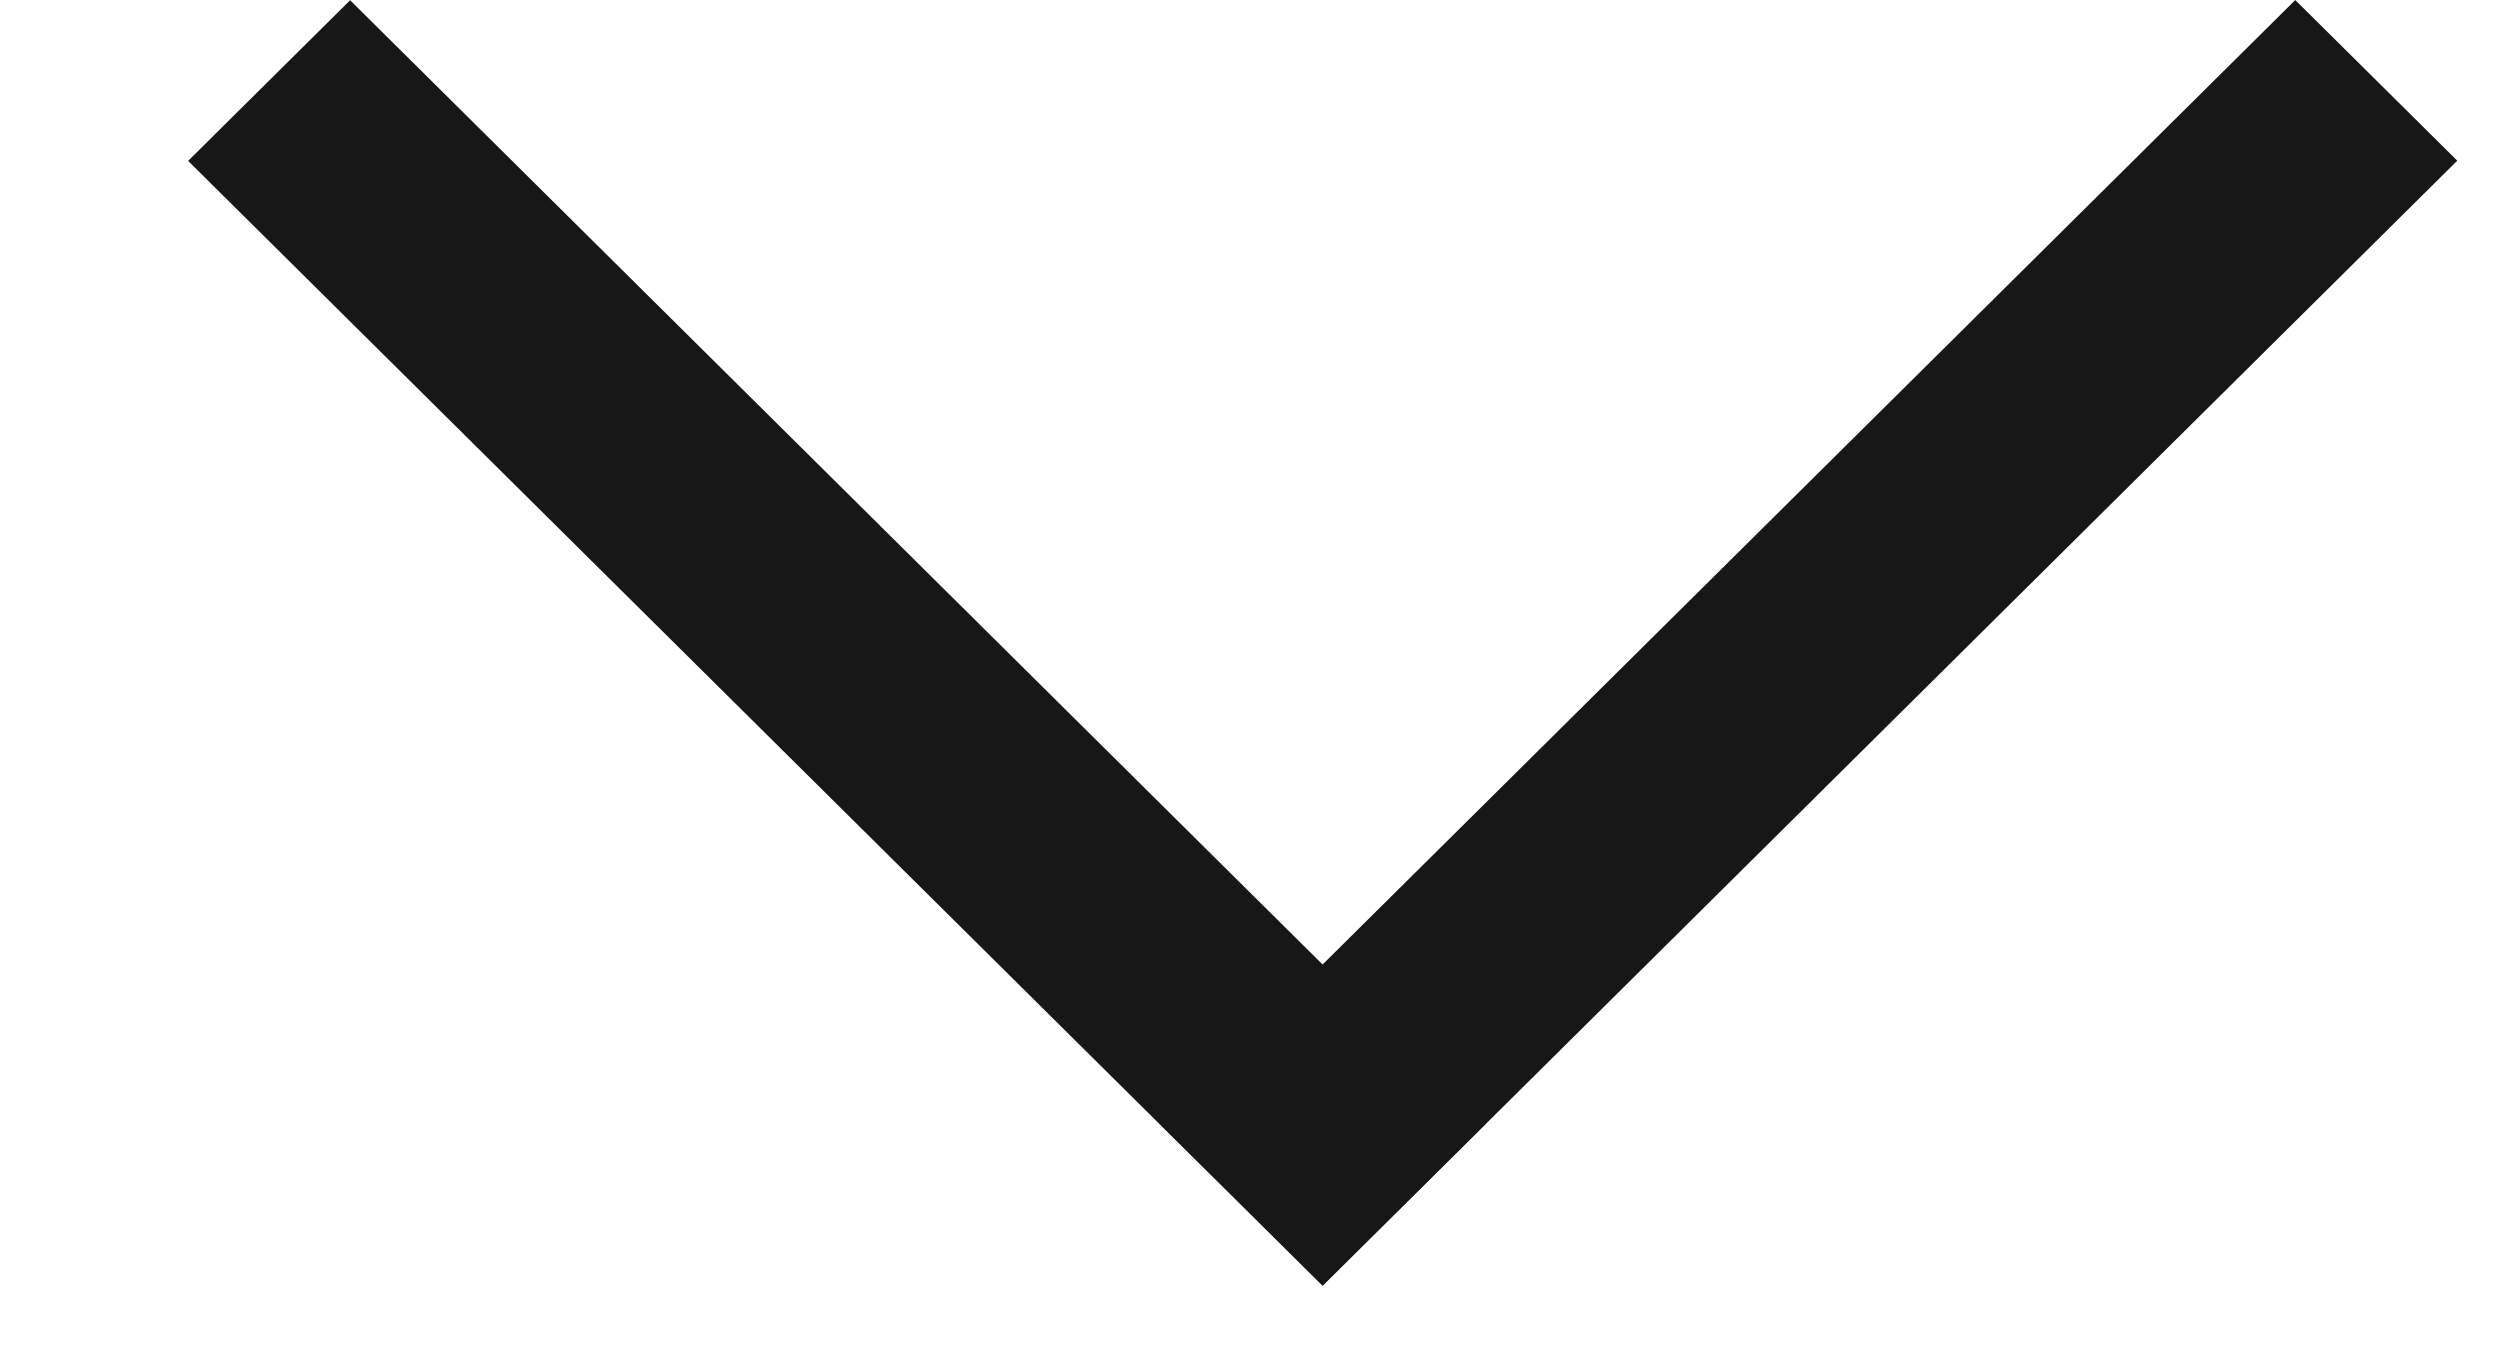<svg width="11" height="6" viewBox="0 0 11 6" fill="none" xmlns="http://www.w3.org/2000/svg">
<rect width="7.03" height="1.004" transform="matrix(-0.71 0.704 -0.71 -0.704 10.812 0.707)" fill="#171717"/>
<rect width="7.03" height="1.004" transform="matrix(-0.71 -0.704 0.71 -0.704 5.819 5.657)" fill="#171717"/>
</svg>
